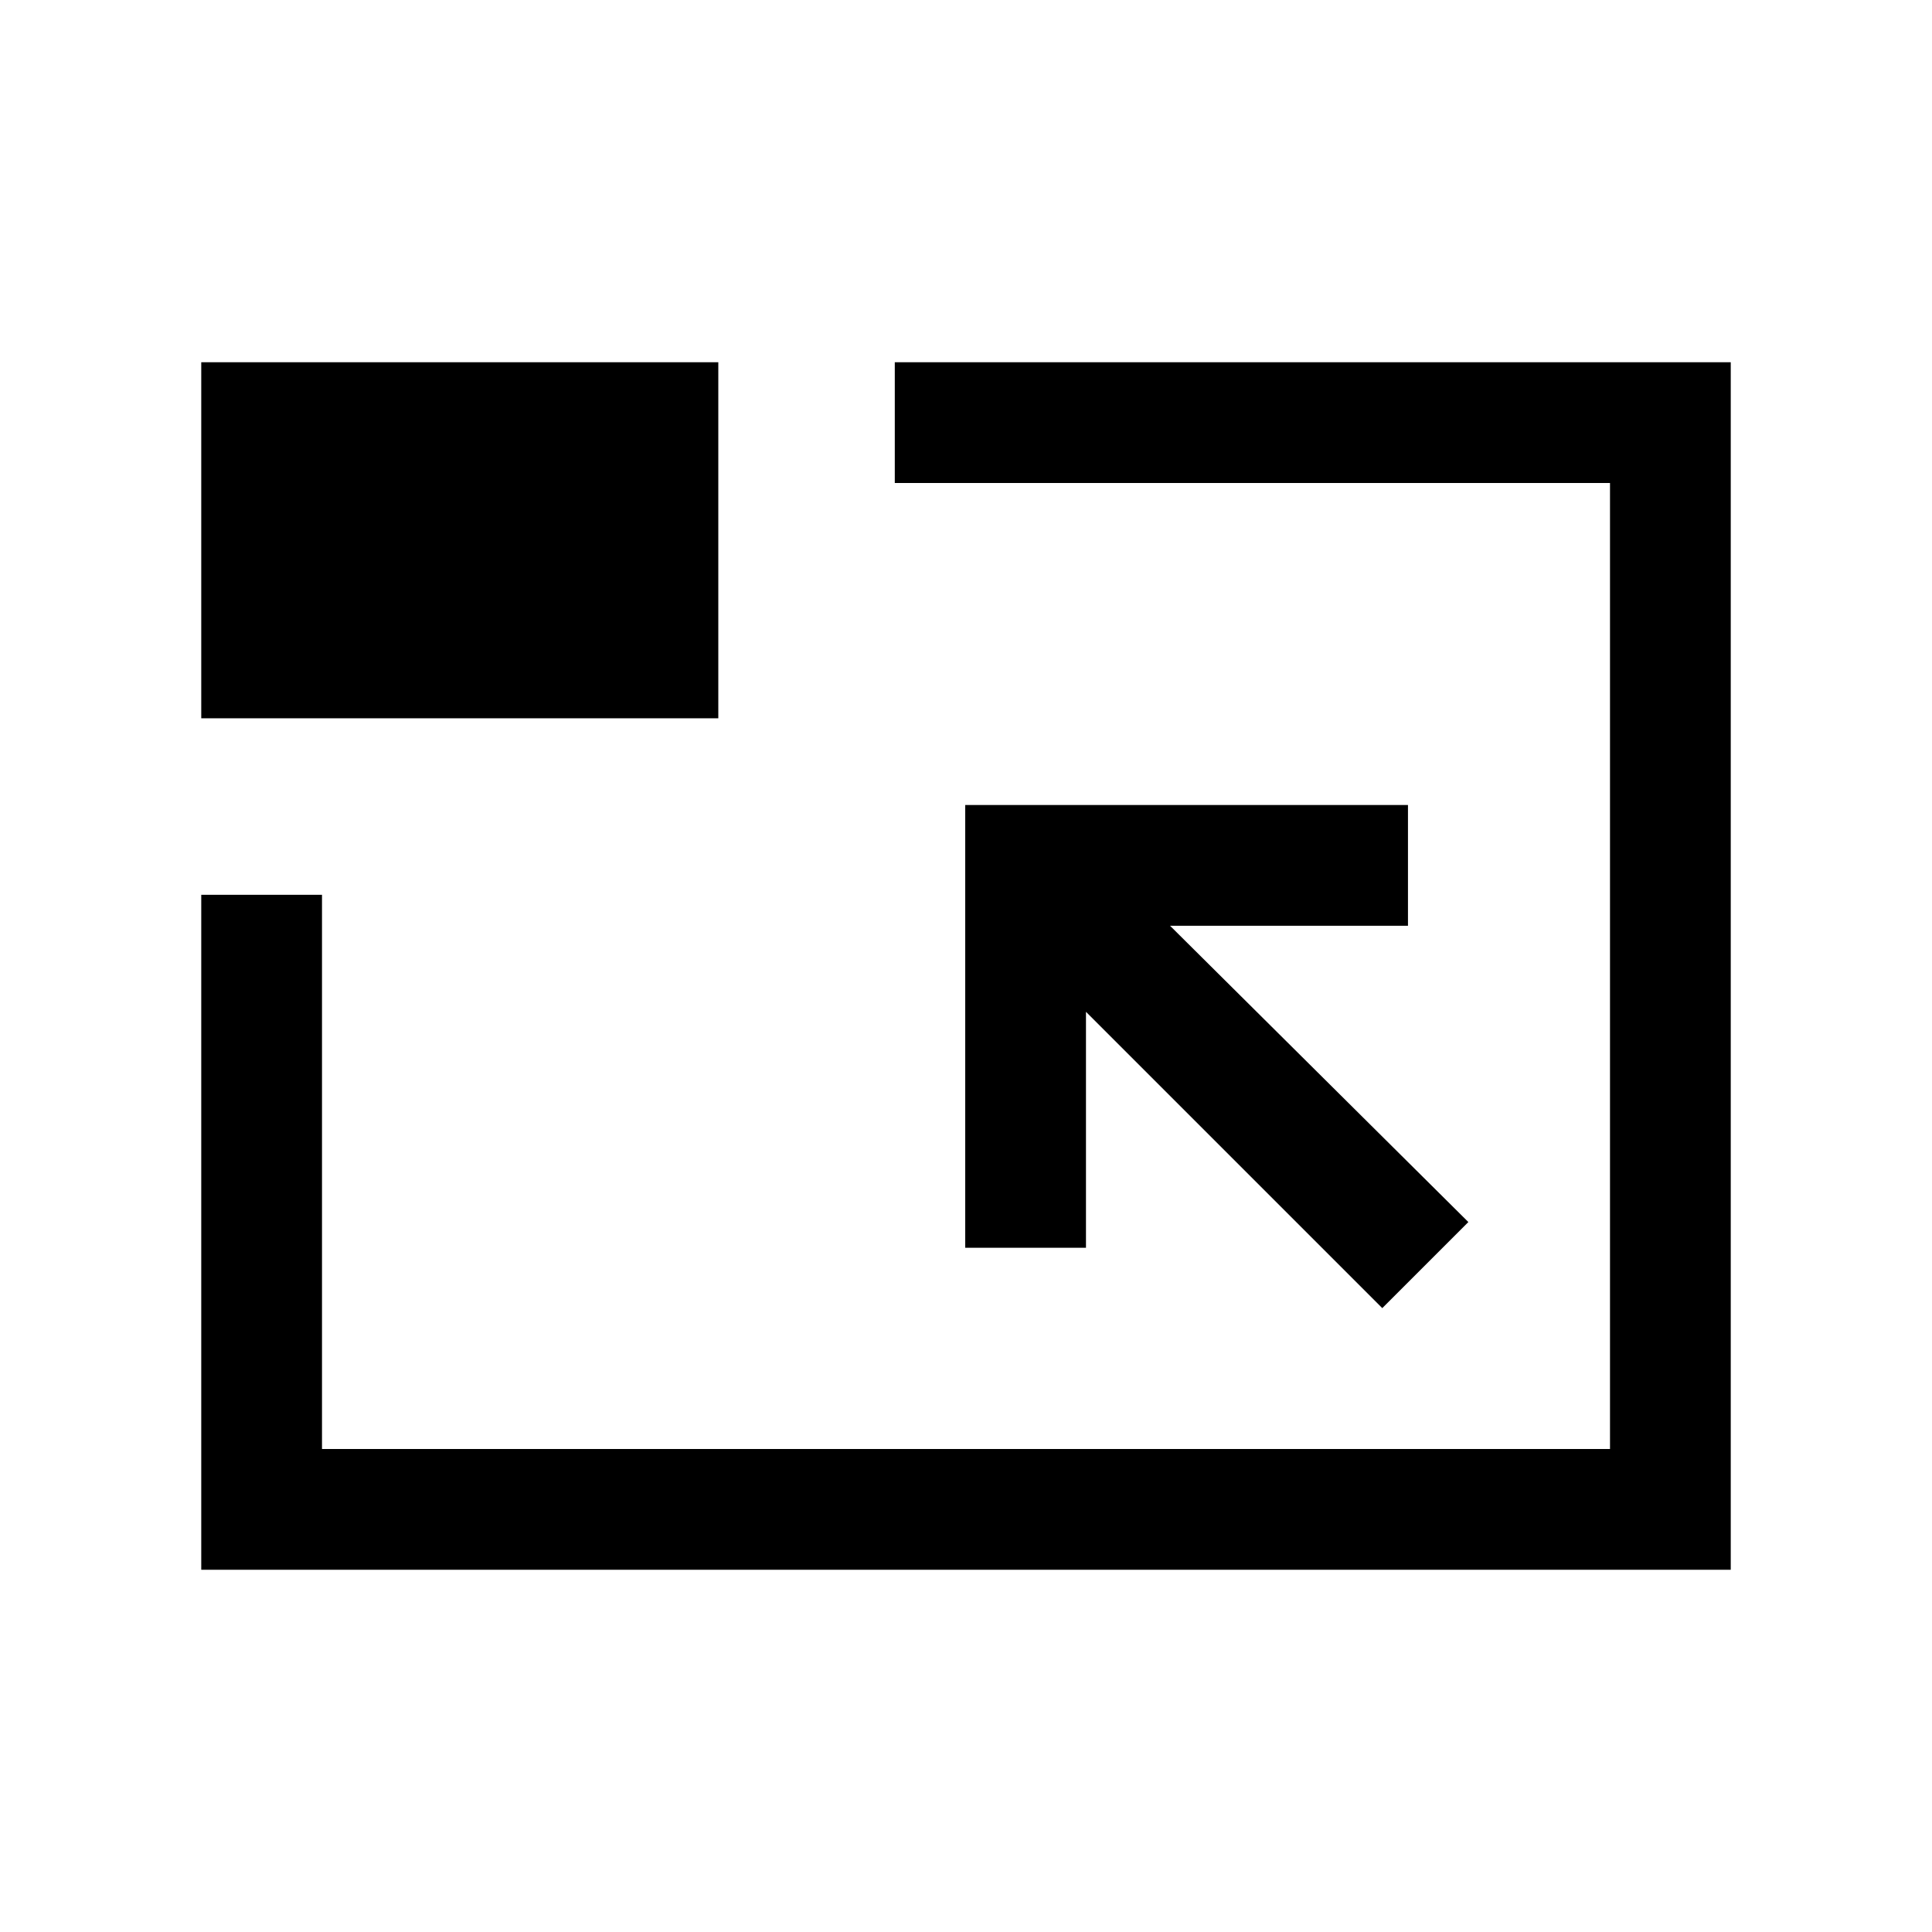 <svg xmlns="http://www.w3.org/2000/svg" height="24" viewBox="0 -960 960 960" width="24"><path d="M100.001-180.001v-335.383H160V-240h640v-480H444.616v-59.999h415.383v599.998H100.001Zm586.845-130 42.769-42.768-148.233-147.232h118.232V-560H479.615v219.999h59.999v-117.232l147.232 147.232ZM100.001-603.077v-176.922h256.922v176.922H100.001ZM480-480Z"/></svg>
